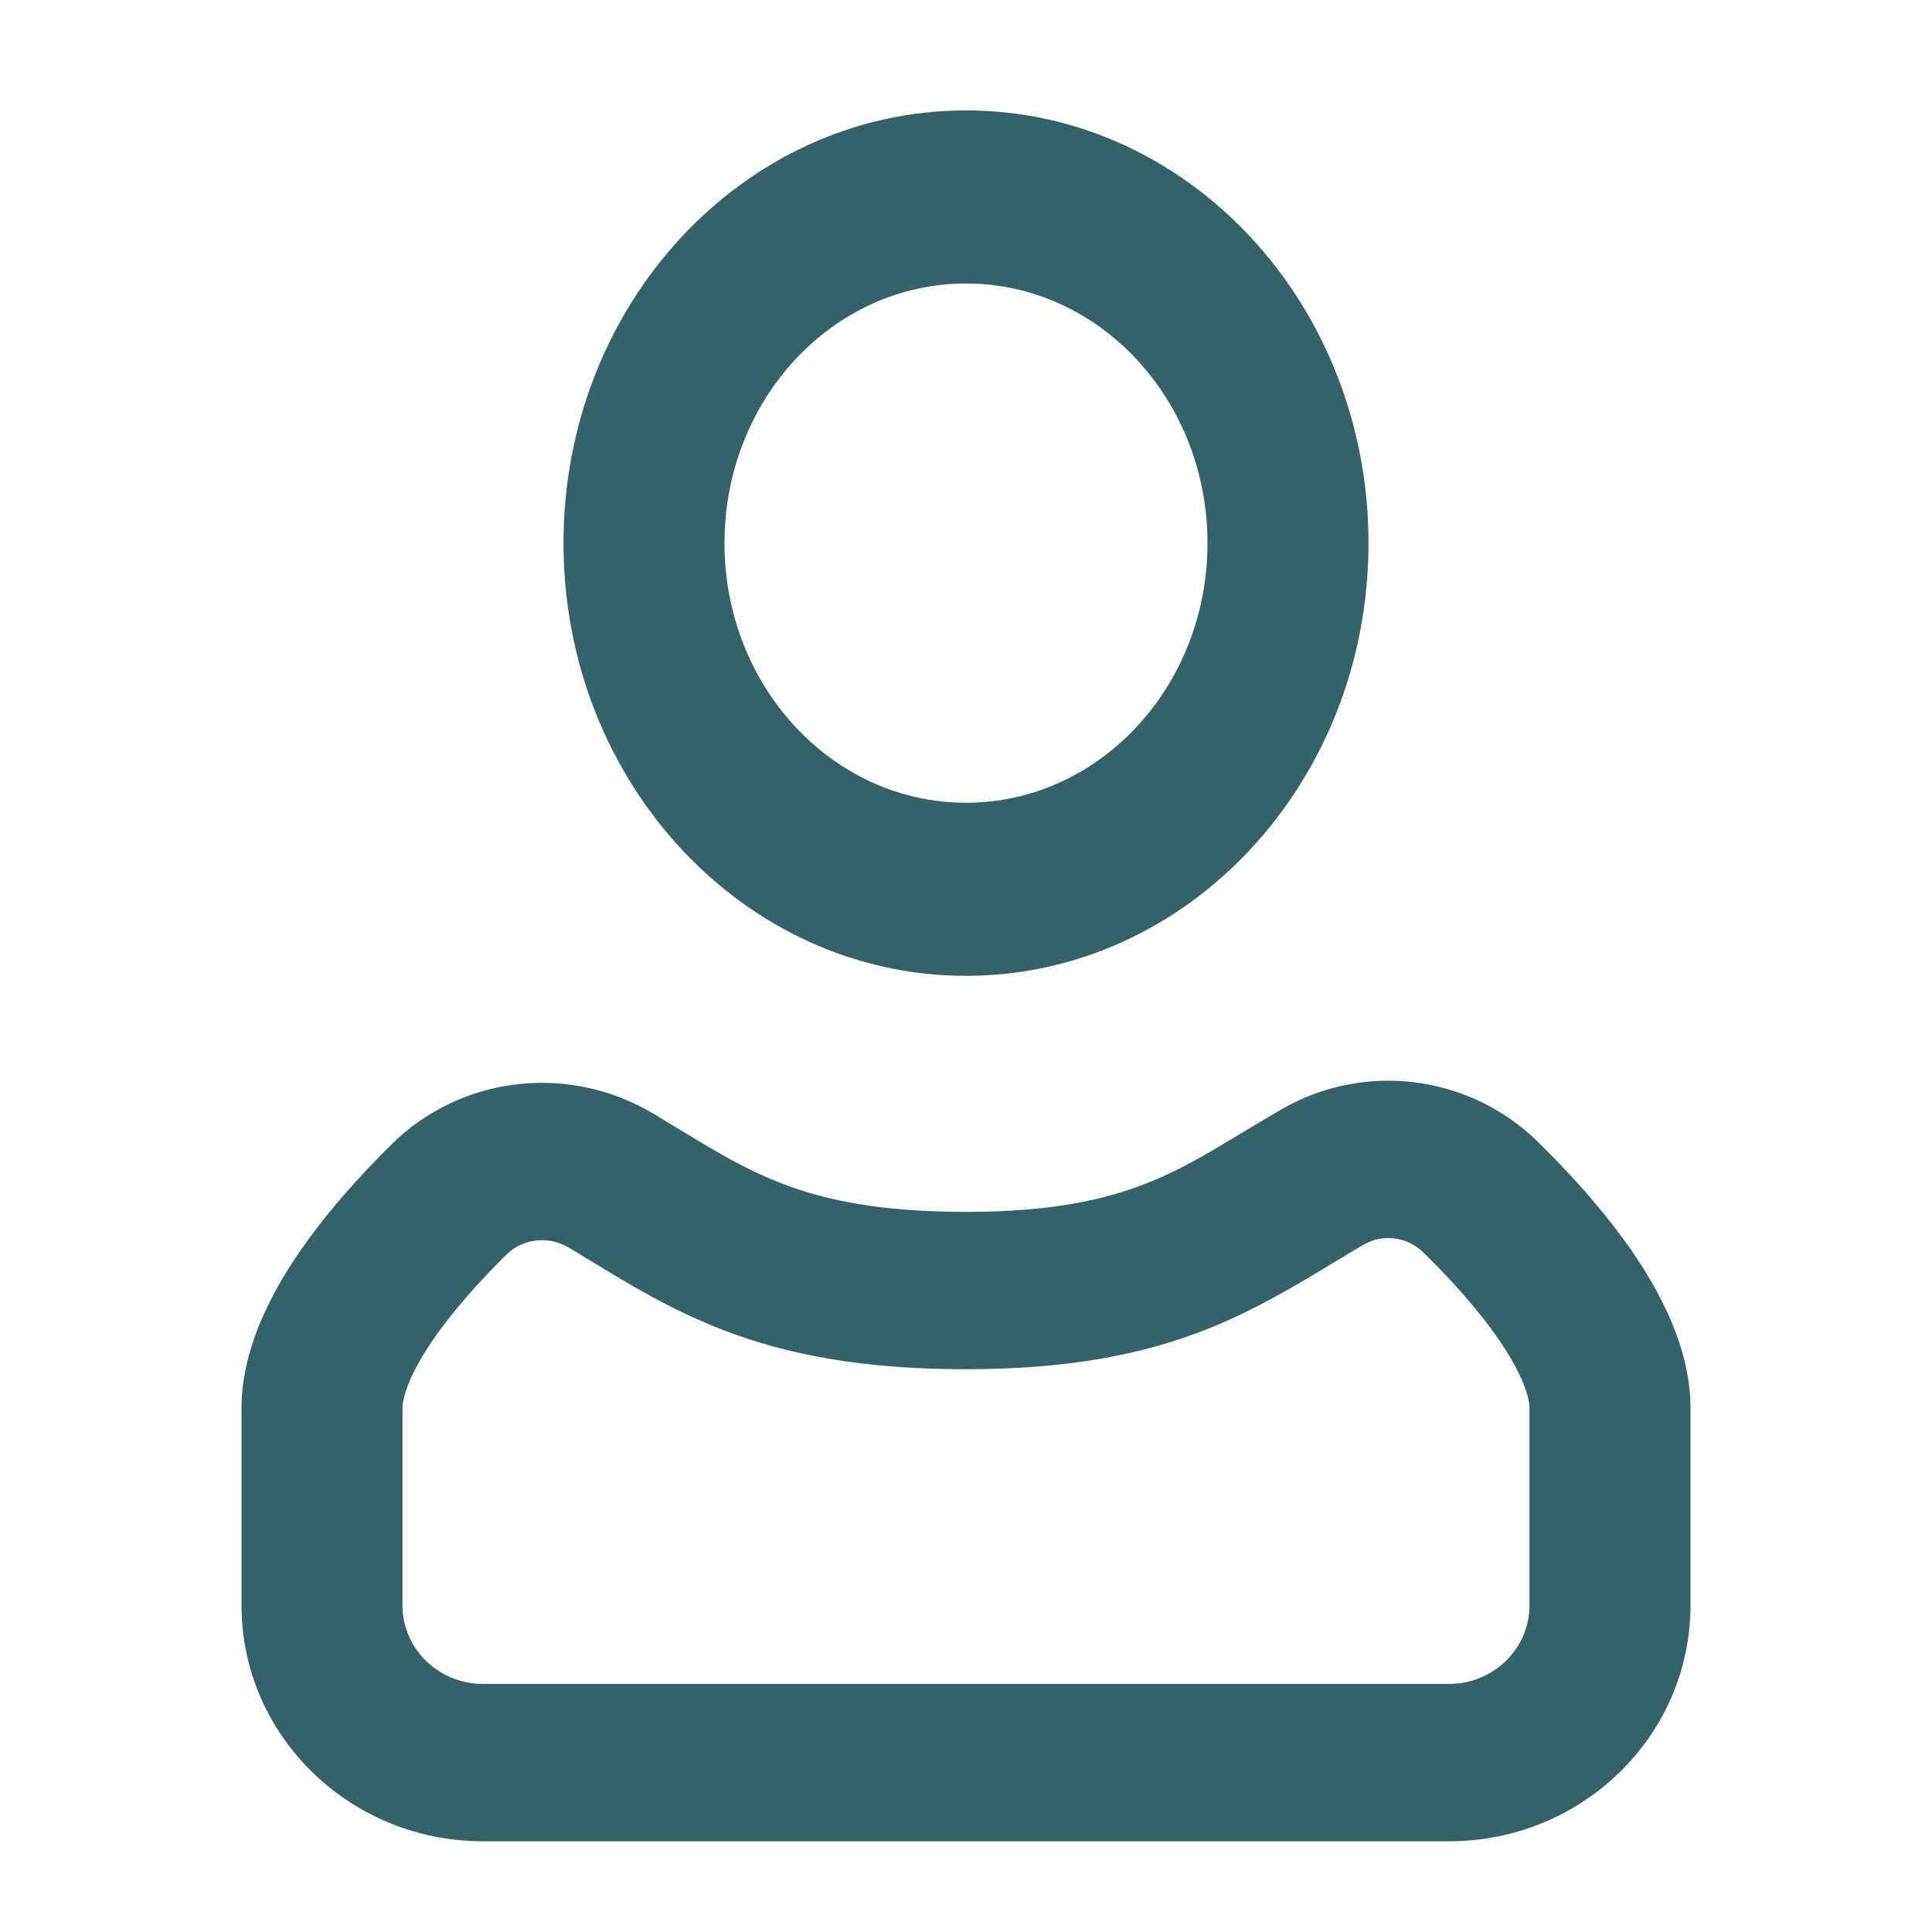 <svg width="42" height="42" viewBox="0 0 42 42" fill="none" xmlns="http://www.w3.org/2000/svg">
<path fill-rule="evenodd" clip-rule="evenodd" d="M21 21.214C25.832 21.214 29.75 17.002 29.75 11.807C29.75 6.612 25.832 2.4 21 2.4C16.168 2.4 12.25 6.612 12.25 11.807C12.25 17.002 16.168 21.214 21 21.214ZM21 17.451C18.101 17.451 15.75 14.924 15.75 11.807C15.75 8.69 18.101 6.163 21 6.163C23.899 6.163 26.25 8.69 26.25 11.807C26.25 14.924 23.899 17.451 21 17.451Z" fill="#37616A"/>
<path fill-rule="evenodd" clip-rule="evenodd" d="M33.43 24.82C31.956 23.375 29.675 23.063 27.853 24.119C27.52 24.312 27.227 24.489 26.956 24.652C26.239 25.085 25.682 25.421 24.964 25.709C24.062 26.071 22.896 26.345 21 26.345C19.122 26.345 17.936 26.087 17.021 25.737C16.211 25.428 15.572 25.04 14.729 24.528C14.565 24.428 14.393 24.324 14.21 24.214C12.383 23.118 10.036 23.373 8.512 24.877C7.848 25.534 7.071 26.382 6.449 27.307C5.856 28.189 5.25 29.362 5.25 30.621V34.897C5.25 37.731 7.601 40.028 10.5 40.028H31.5C34.399 40.028 36.75 37.731 36.75 34.897V30.621C36.75 29.345 36.128 28.157 35.524 27.267C34.89 26.333 34.099 25.477 33.43 24.82ZM29.639 27.061C30.058 26.818 30.587 26.878 30.951 27.235C31.538 27.81 32.152 28.487 32.608 29.159C33.095 29.875 33.25 30.368 33.25 30.621V34.897C33.25 35.842 32.467 36.607 31.5 36.607H10.5C9.533 36.607 8.75 35.842 8.75 34.897V30.621C8.75 30.373 8.9 29.89 9.373 29.186C9.818 28.525 10.419 27.858 11 27.283C11.365 26.923 11.919 26.854 12.379 27.13C12.524 27.216 12.671 27.306 12.822 27.398C13.666 27.913 14.611 28.49 15.747 28.924C17.138 29.454 18.767 29.766 21 29.766C23.275 29.766 24.905 29.431 26.294 28.873C27.301 28.469 28.189 27.933 28.973 27.459C29.204 27.319 29.426 27.185 29.639 27.061Z" fill="#37616A"/>
</svg>
